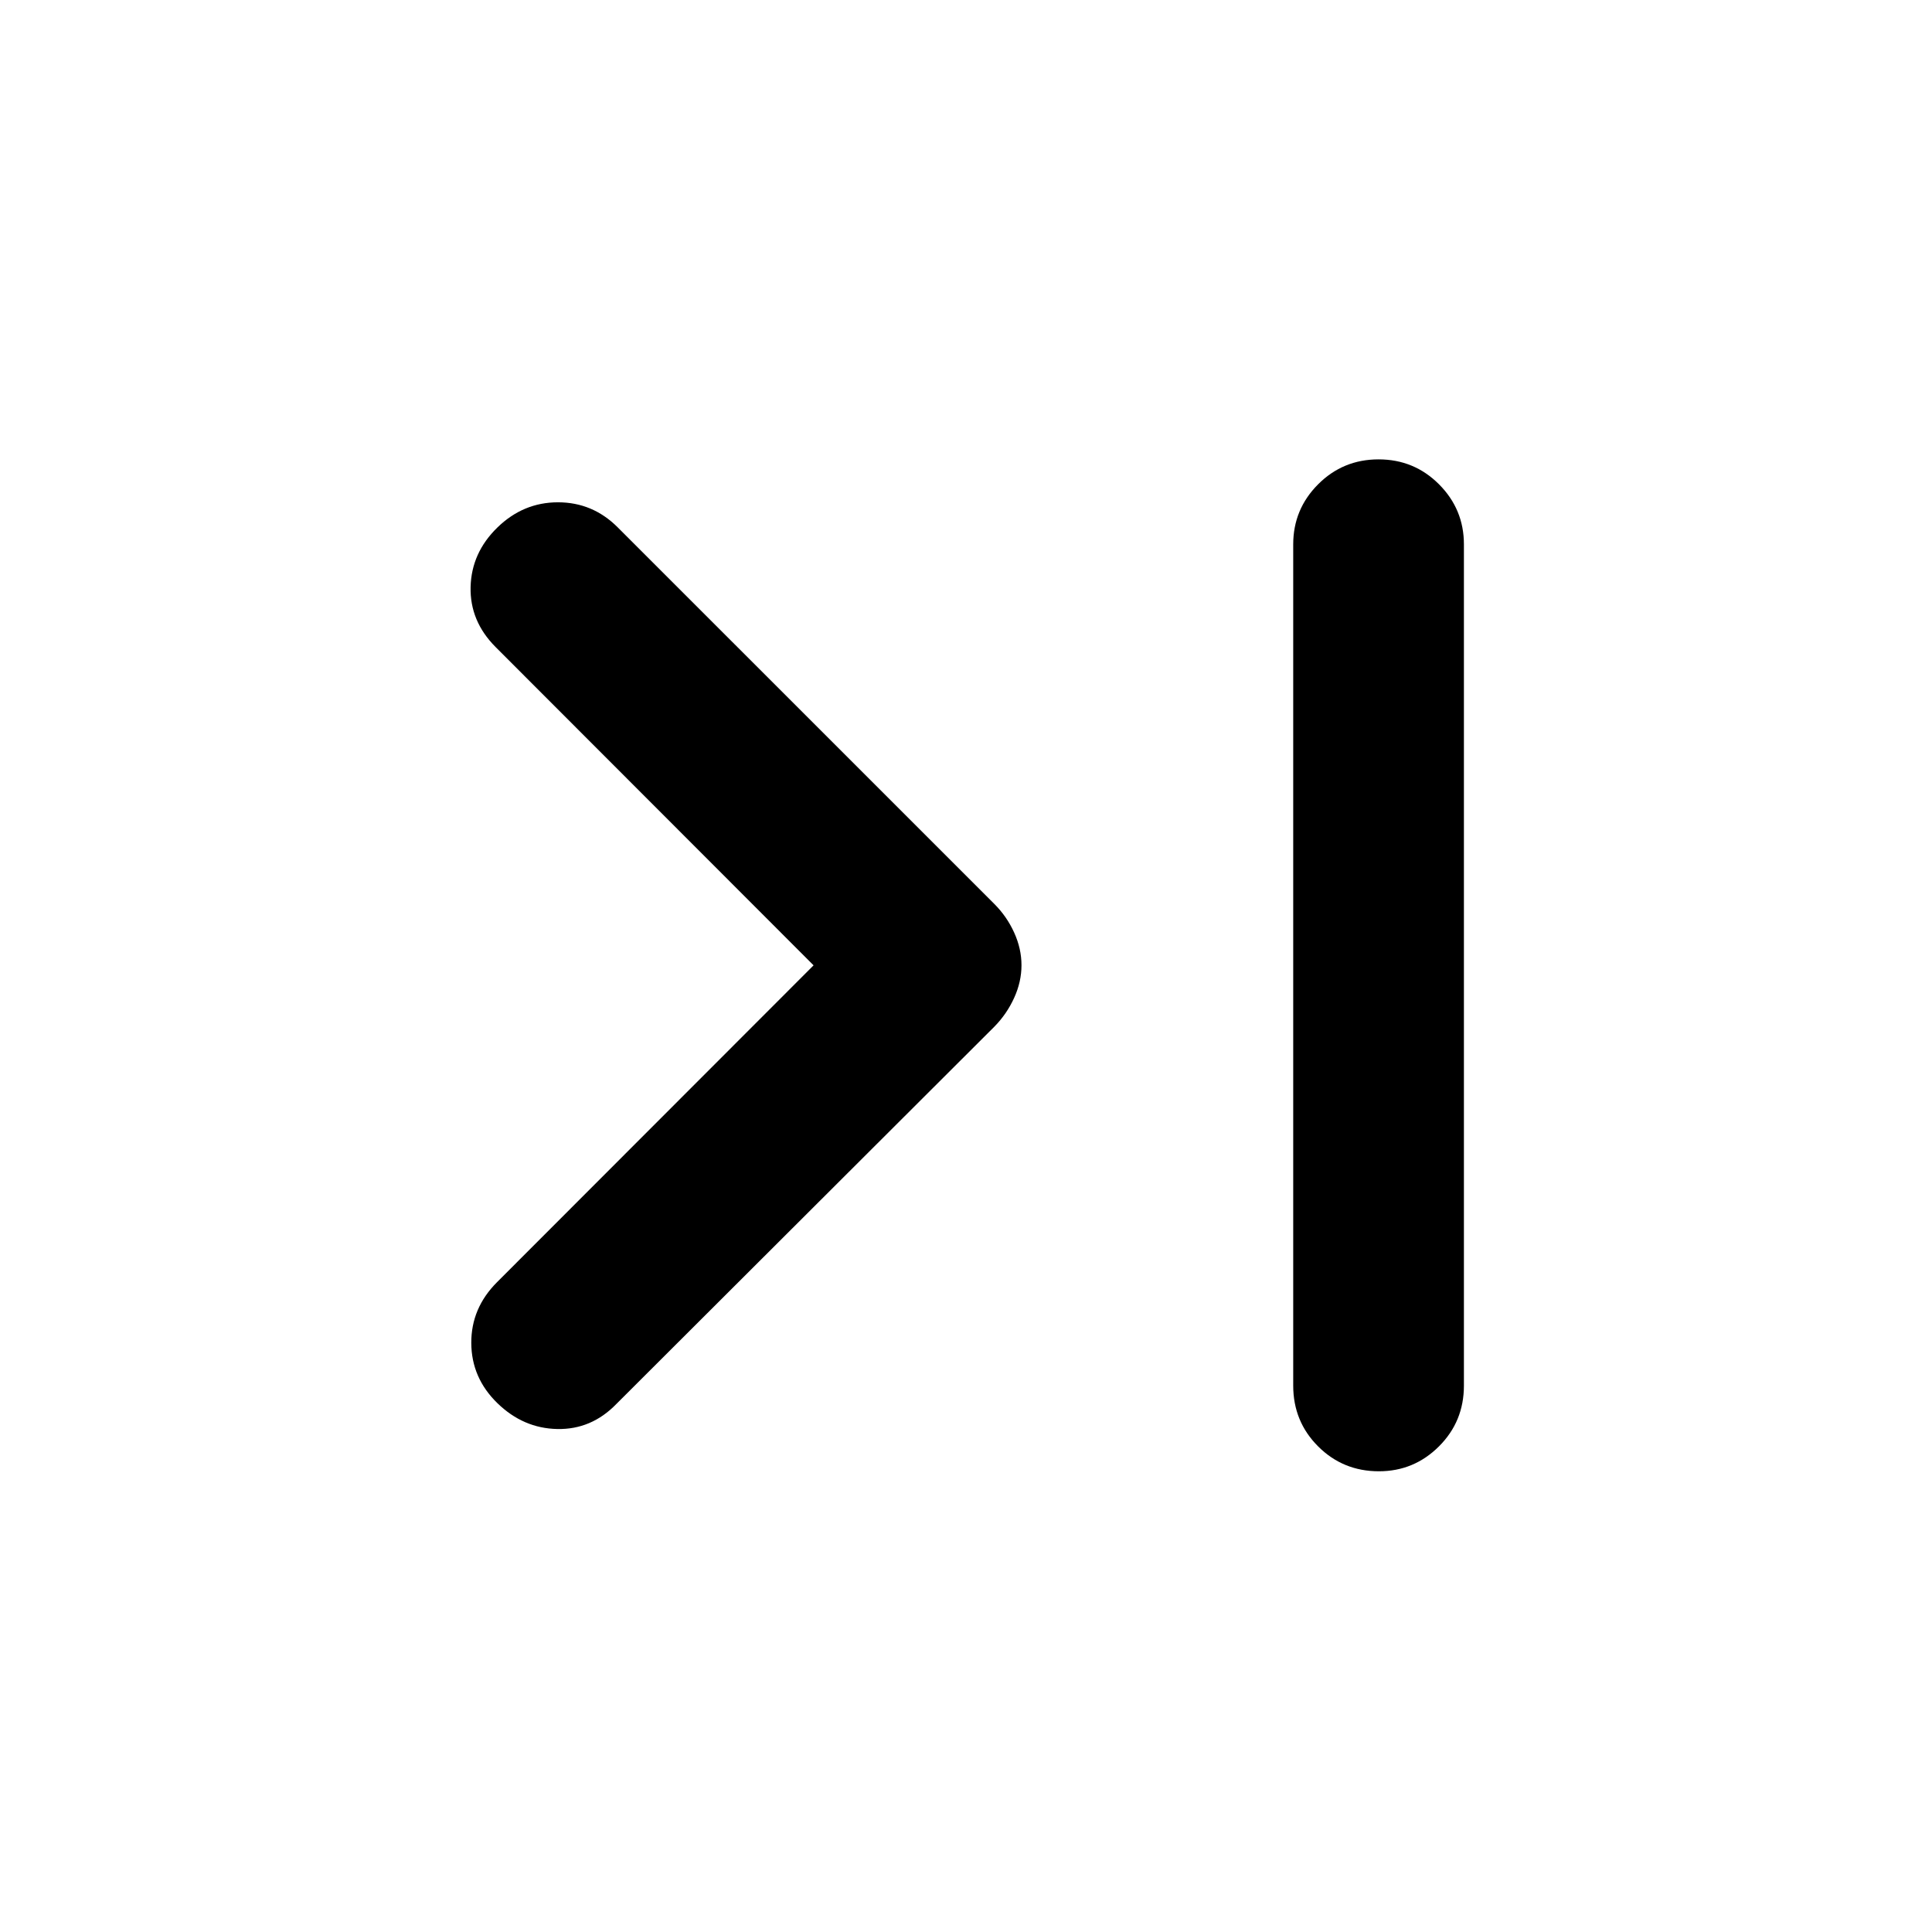 <svg xmlns="http://www.w3.org/2000/svg" height="40" viewBox="0 -960 960 960" width="40"><path d="M404.26-480.33 246.3-638.45q-12.87-12.88-12.46-29.88.42-17 13.29-29.54t30.12-12.54q17.25 0 29.67 12.43L494.11-510.8q6.18 6.18 9.82 14.19 3.64 8.01 3.64 16.22 0 8.21-3.64 16.21-3.64 8.01-9.79 14.28L306.2-262.3q-12.37 12.71-29.28 12.37-16.92-.33-29.79-12.87-12.87-12.53-12.95-29.87-.09-17.33 12.78-30.21l157.3-157.45ZM685-731.74q17.67 0 30.04 12.39 12.37 12.4 12.37 29.85v418q0 17.83-12.4 30.2-12.39 12.37-29.84 12.37-17.84 0-30.21-12.37-12.37-12.37-12.37-30.2v-418q0-17.45 12.37-29.85 12.37-12.39 30.04-12.39Z"/></svg>